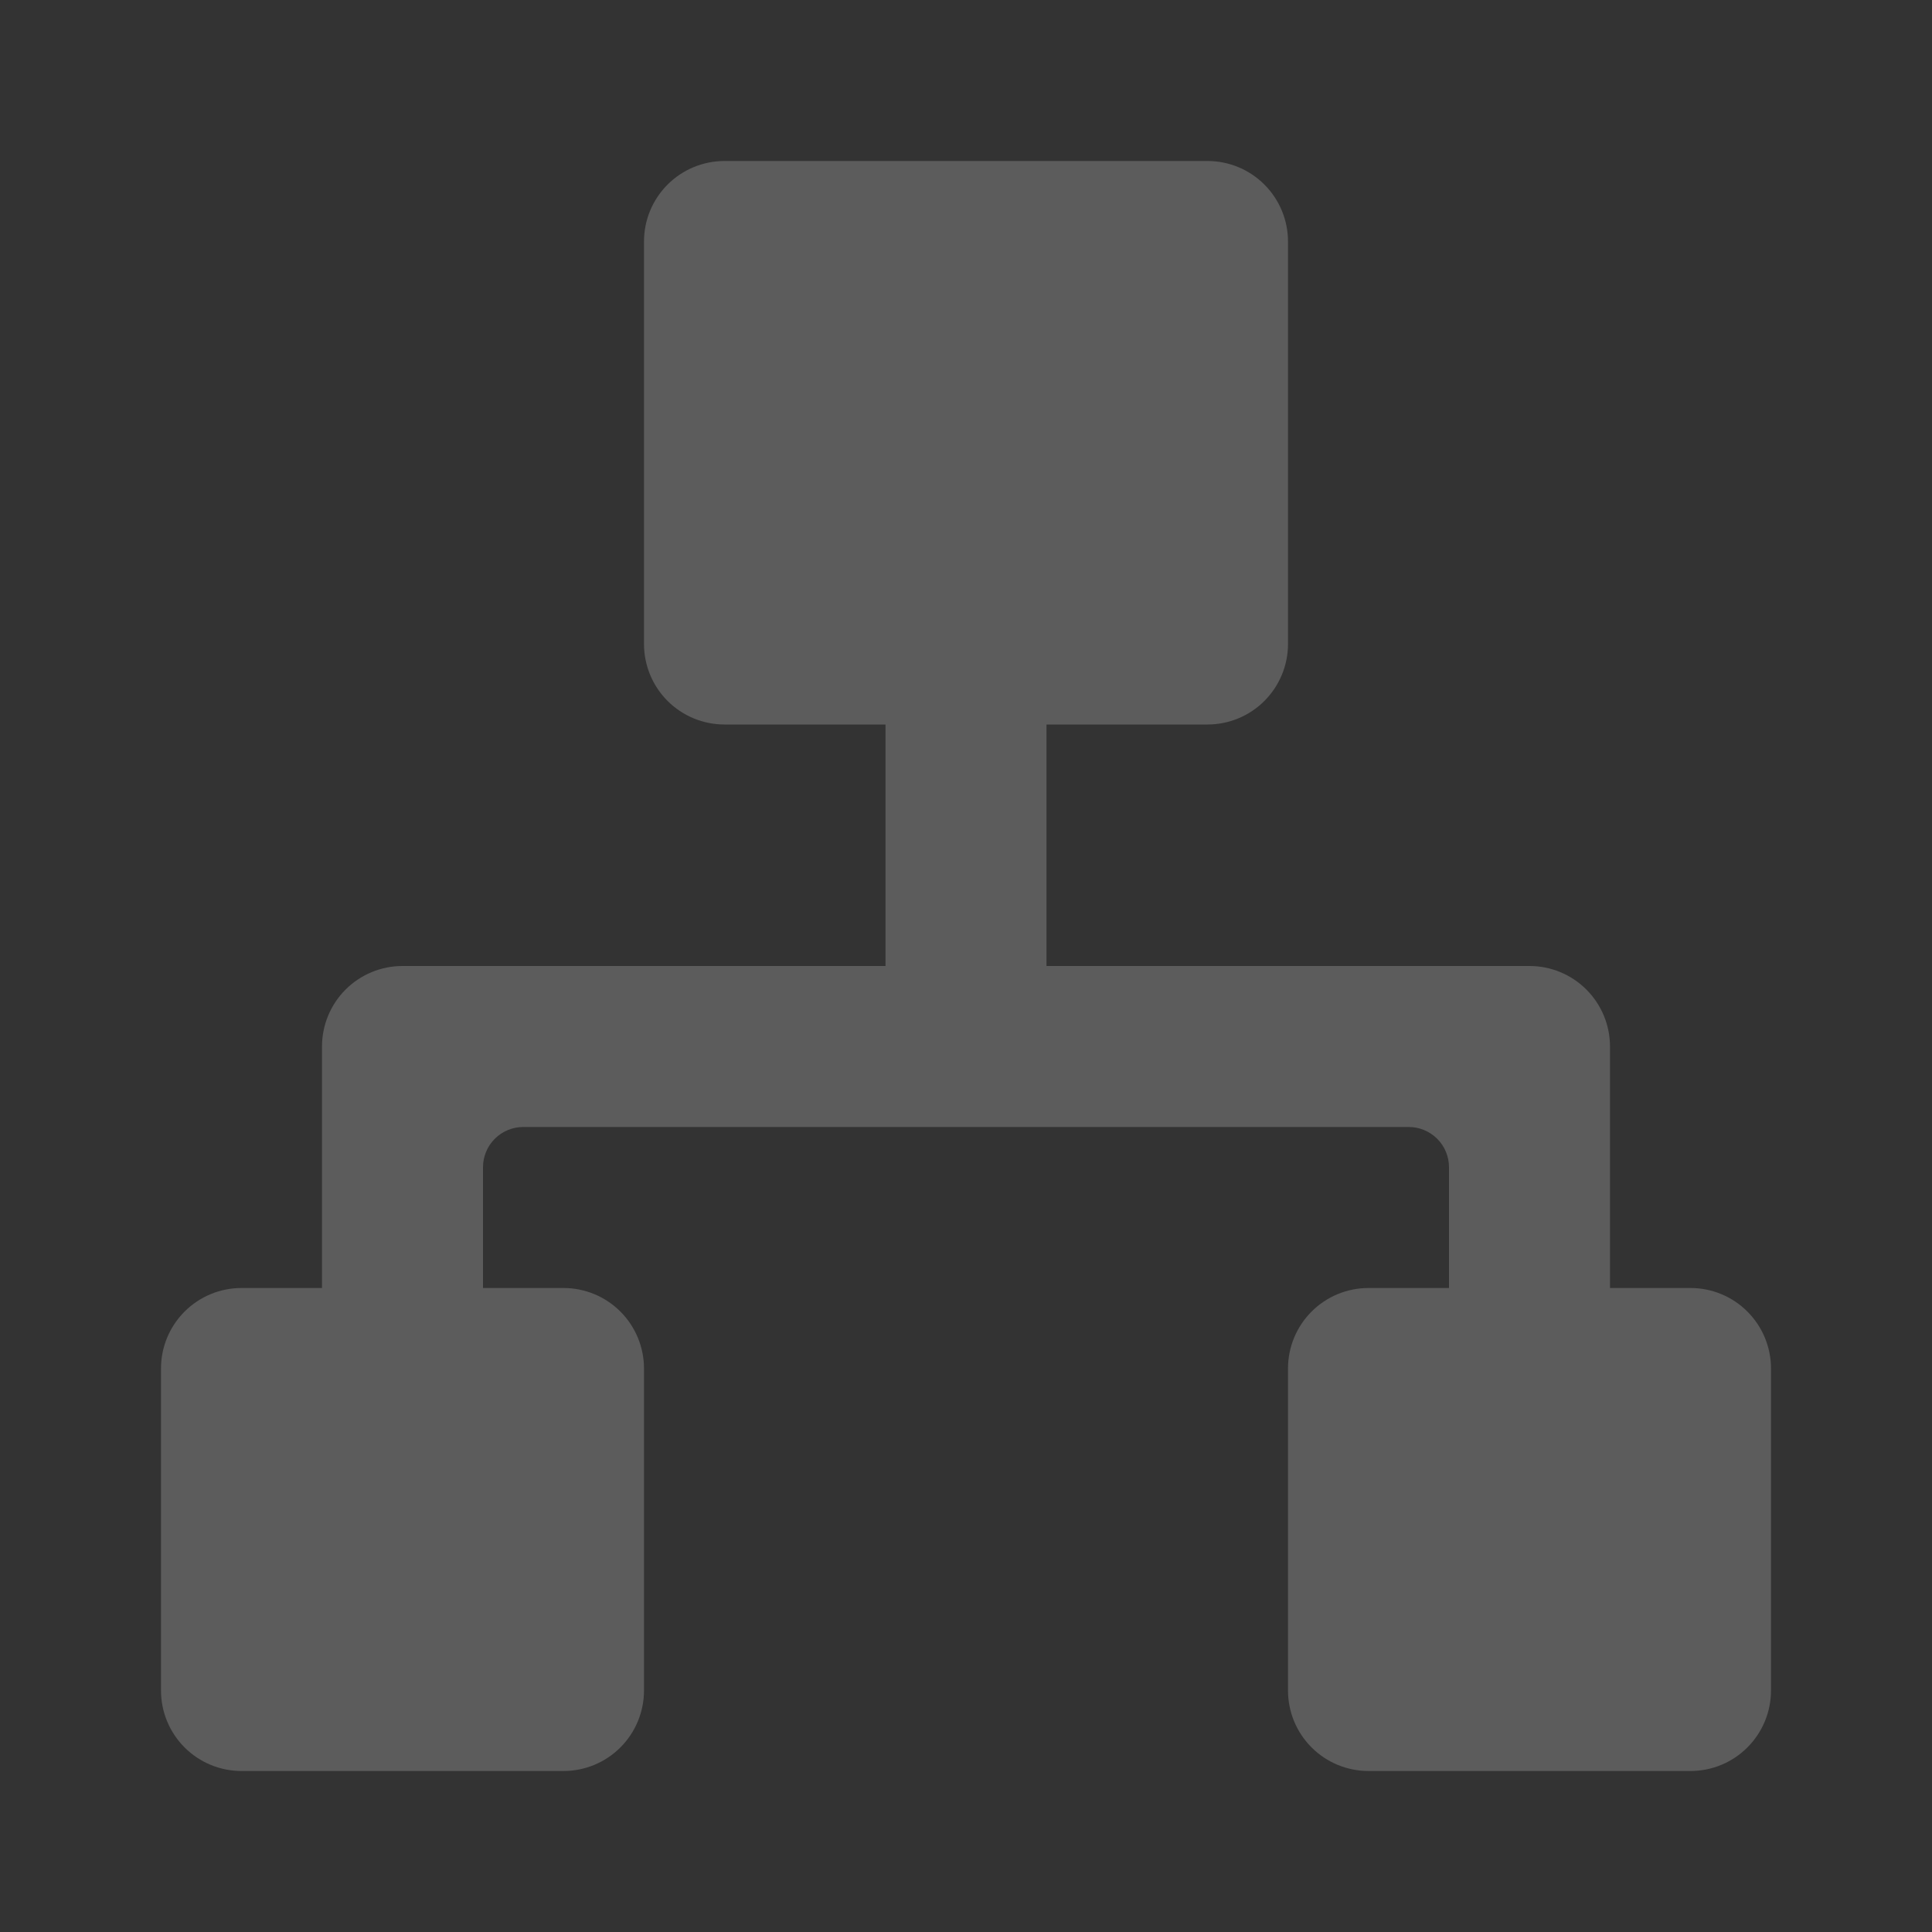 <svg width="60" height="60" viewBox="0 0 60 60" fill="none" xmlns="http://www.w3.org/2000/svg">
<rect x="0" y="0" width="60" height="60" fill="#333333" stroke="none"/>
<g opacity="0.2">
<path d="M55 42.5V52.5C55 53.163 54.736 53.799 54.267 54.268C53.799 54.737 53.163 55 52.5 55H42.5C41.837 55 41.201 54.737 40.732 54.268C40.263 53.799 40 53.163 40 52.5V42.5C40 41.837 40.263 41.201 40.732 40.732C41.201 40.263 41.837 40 42.5 40H45V36.25C45 35.919 44.868 35.6 44.634 35.366C44.399 35.132 44.081 35 43.75 35H16.25C15.918 35 15.6 35.132 15.366 35.366C15.132 35.6 15 35.919 15 36.25V40H17.5C18.163 40 18.799 40.263 19.267 40.732C19.736 41.201 20 41.837 20 42.5V52.5C20 53.163 19.736 53.799 19.267 54.268C18.799 54.737 18.163 55 17.5 55H7.5C6.837 55 6.201 54.737 5.732 54.268C5.263 53.799 5 53.163 5 52.5V42.5C5 41.837 5.263 41.201 5.732 40.732C6.201 40.263 6.837 40 7.5 40H10V32.5C10 31.837 10.263 31.201 10.732 30.732C11.201 30.263 11.837 30 12.5 30H27.5V22.5H22.5C21.837 22.5 21.201 22.237 20.732 21.768C20.263 21.299 20 20.663 20 20V7.5C20 6.837 20.263 6.201 20.732 5.732C21.201 5.263 21.837 5 22.5 5H37.5C38.163 5 38.799 5.263 39.267 5.732C39.736 6.201 40 6.837 40 7.5V20C40 20.663 39.736 21.299 39.267 21.768C38.799 22.237 38.163 22.5 37.5 22.5H32.5V30H47.5C48.163 30 48.799 30.263 49.267 30.732C49.736 31.201 50 31.837 50 32.5V40H52.5C53.163 40 53.799 40.263 54.267 40.732C54.736 41.201 55 41.837 55 42.5Z" fill="white"/>
</g>
</svg>
